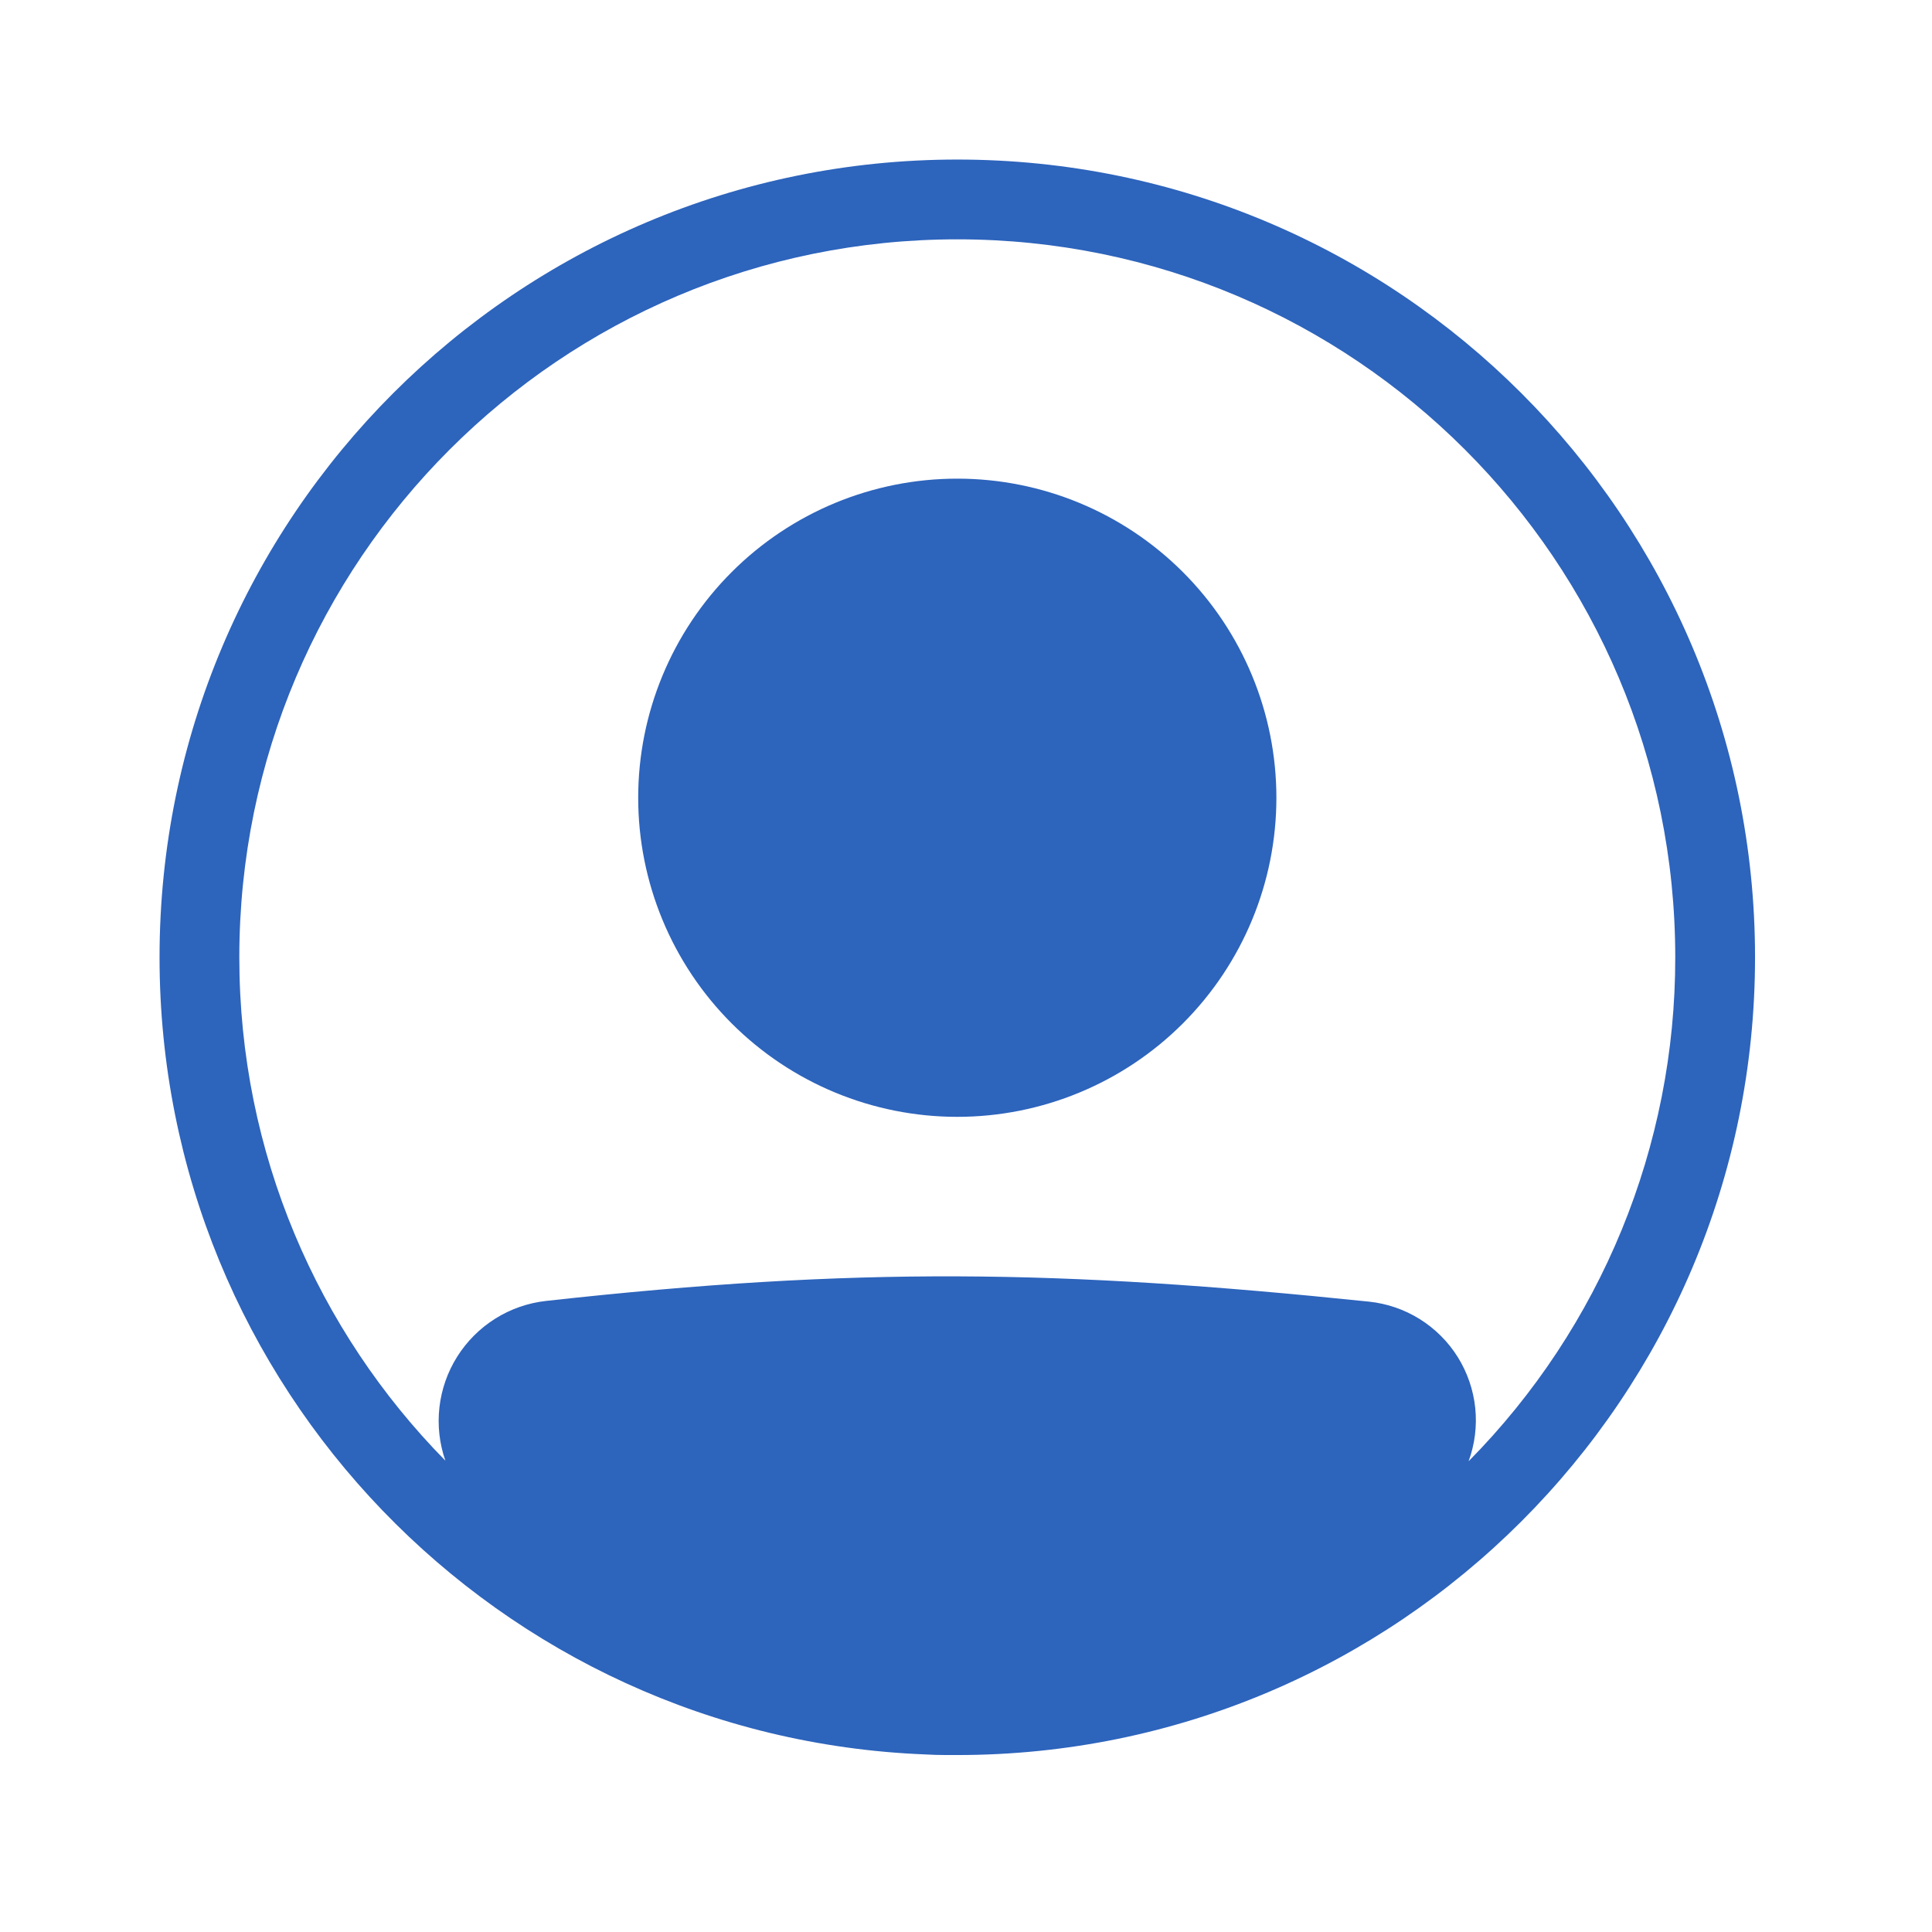 <svg width="91" height="91" viewBox="0 0 91 91" fill="none" xmlns="http://www.w3.org/2000/svg">
<path d="M60.12 37.575C60.12 41.561 58.536 45.384 55.717 48.203C52.899 51.022 49.076 52.605 45.09 52.605C41.103 52.605 37.28 51.022 34.462 48.203C31.643 45.384 30.06 41.561 30.06 37.575C30.06 33.589 31.643 29.766 34.462 26.947C37.28 24.128 41.103 22.545 45.09 22.545C49.076 22.545 52.899 24.128 55.717 26.947C58.536 29.766 60.12 33.589 60.12 37.575Z" fill="#2D64BC"/>
<path fill-rule="evenodd" clip-rule="evenodd" d="M43.557 82.635C23.516 81.831 7.515 65.328 7.515 45.09C7.515 24.337 24.337 7.515 45.09 7.515C65.842 7.515 82.665 24.337 82.665 45.09C82.665 65.843 65.842 82.665 45.09 82.665H44.575C44.234 82.665 43.895 82.655 43.557 82.635ZM20.978 68.8C20.697 67.993 20.601 67.133 20.698 66.284C20.795 65.436 21.081 64.62 21.537 63.897C21.992 63.174 22.605 62.563 23.328 62.109C24.052 61.655 24.869 61.37 25.718 61.276C40.365 59.654 49.905 59.801 64.48 61.309C65.33 61.398 66.149 61.679 66.874 62.132C67.599 62.585 68.211 63.197 68.664 63.922C69.116 64.647 69.397 65.466 69.486 66.316C69.574 67.166 69.467 68.025 69.173 68.828C75.42 62.508 78.919 53.977 78.907 45.09C78.907 26.413 63.766 11.273 45.09 11.273C26.413 11.273 11.272 26.413 11.272 45.09C11.272 54.326 14.975 62.698 20.978 68.8Z" fill="#2D64BC"/>
</svg>
